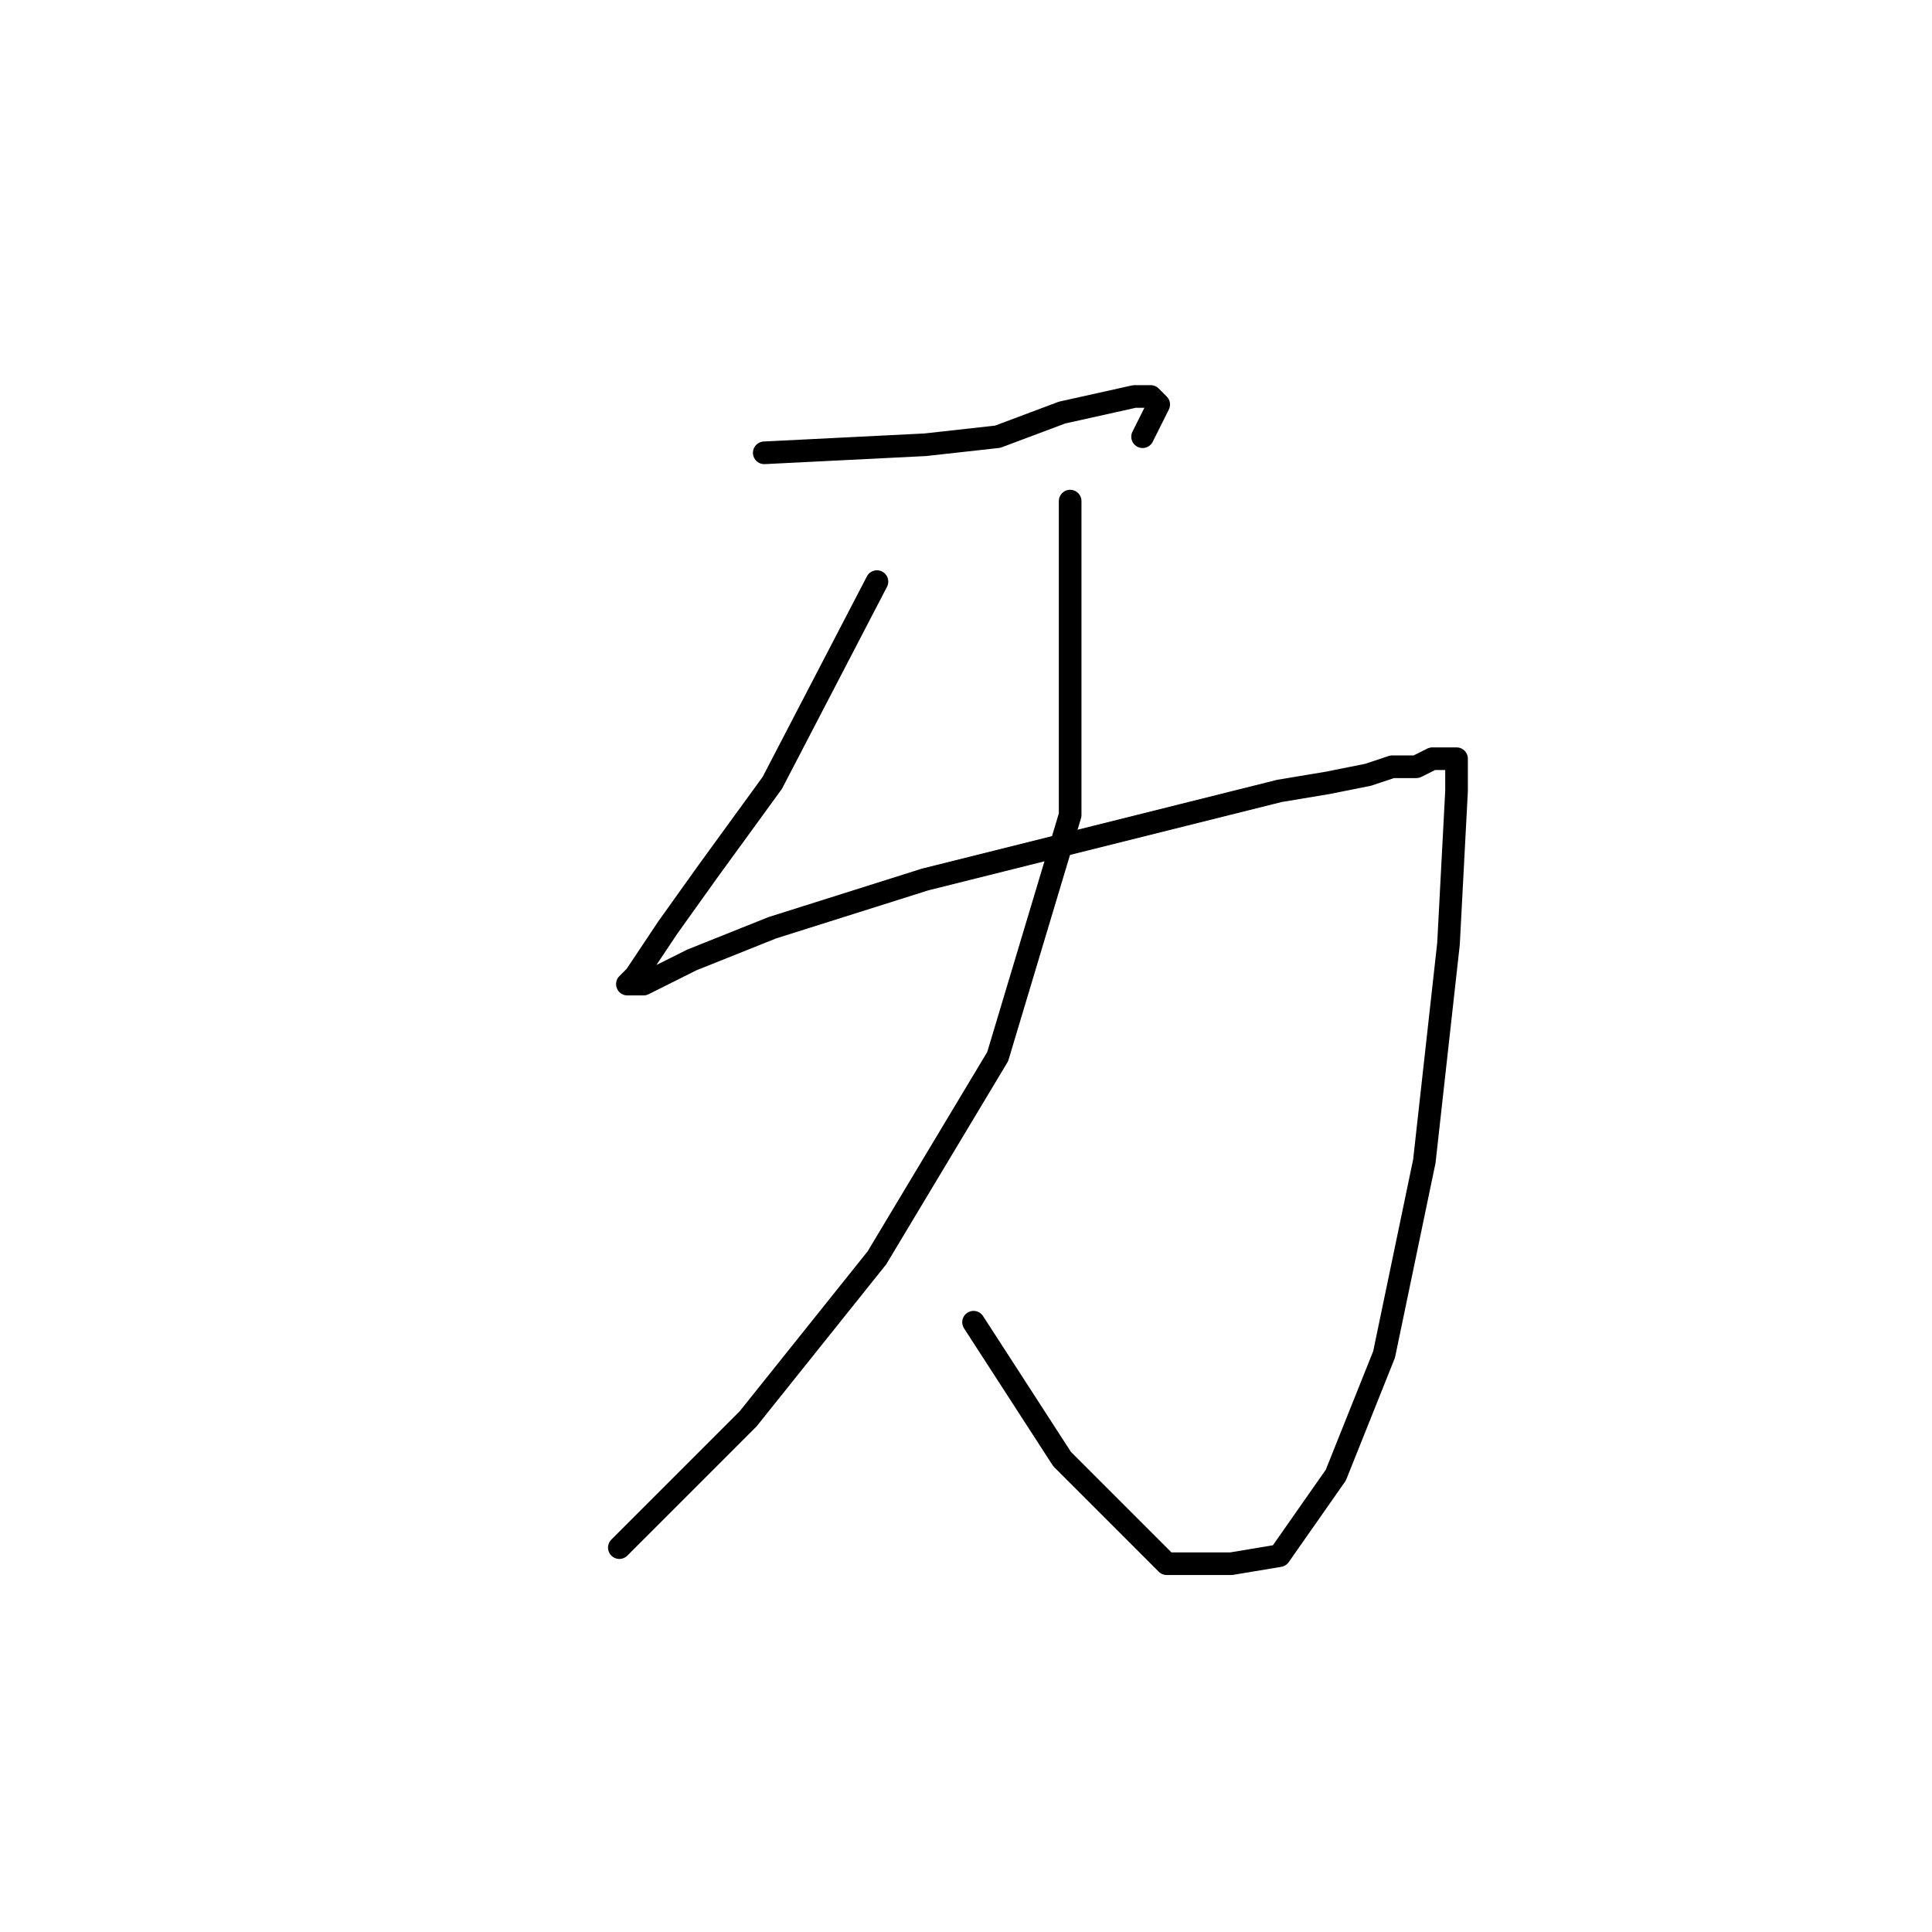<?xml version="1.0" standalone="no"?>
    <svg width="256" height="256" xmlns="http://www.w3.org/2000/svg" version="1.1">
    <polyline stroke="black" stroke-width="3" stroke-linecap="round" fill="transparent" stroke-linejoin="round" points="101.267 60 122.6 58.933 132.2 57.867 140.733 54.667 150.333 52.533 152.467 52.533 153.533 53.6 151.4 57.867 151.4 57.867 " />
        <polyline stroke="black" stroke-width="3" stroke-linecap="round" fill="transparent" stroke-linejoin="round" points="116.2 77.067 102.333 103.733 93.8 115.467 88.467 122.933 84.2 129.333 83.133 130.4 85.267 130.4 91.667 127.2 102.333 122.933 122.6 116.533 156.733 108 169.533 104.8 175.933 103.733 181.267 102.667 184.467 101.6 185.533 101.6 187.667 101.6 189.8 100.533 191.933 100.533 193 100.533 193 104.8 191.933 125.067 188.733 153.867 183.4 179.467 177 195.467 169.533 206.133 163.133 207.2 154.6 207.2 140.733 193.333 129 175.2 129 175.2 " />
        <polyline stroke="black" stroke-width="3" stroke-linecap="round" fill="transparent" stroke-linejoin="round" points="141.8 66.4 141.8 108 132.2 140 116.2 166.667 99.133 188 82.067 205.067 82.067 205.067 " />
        </svg>